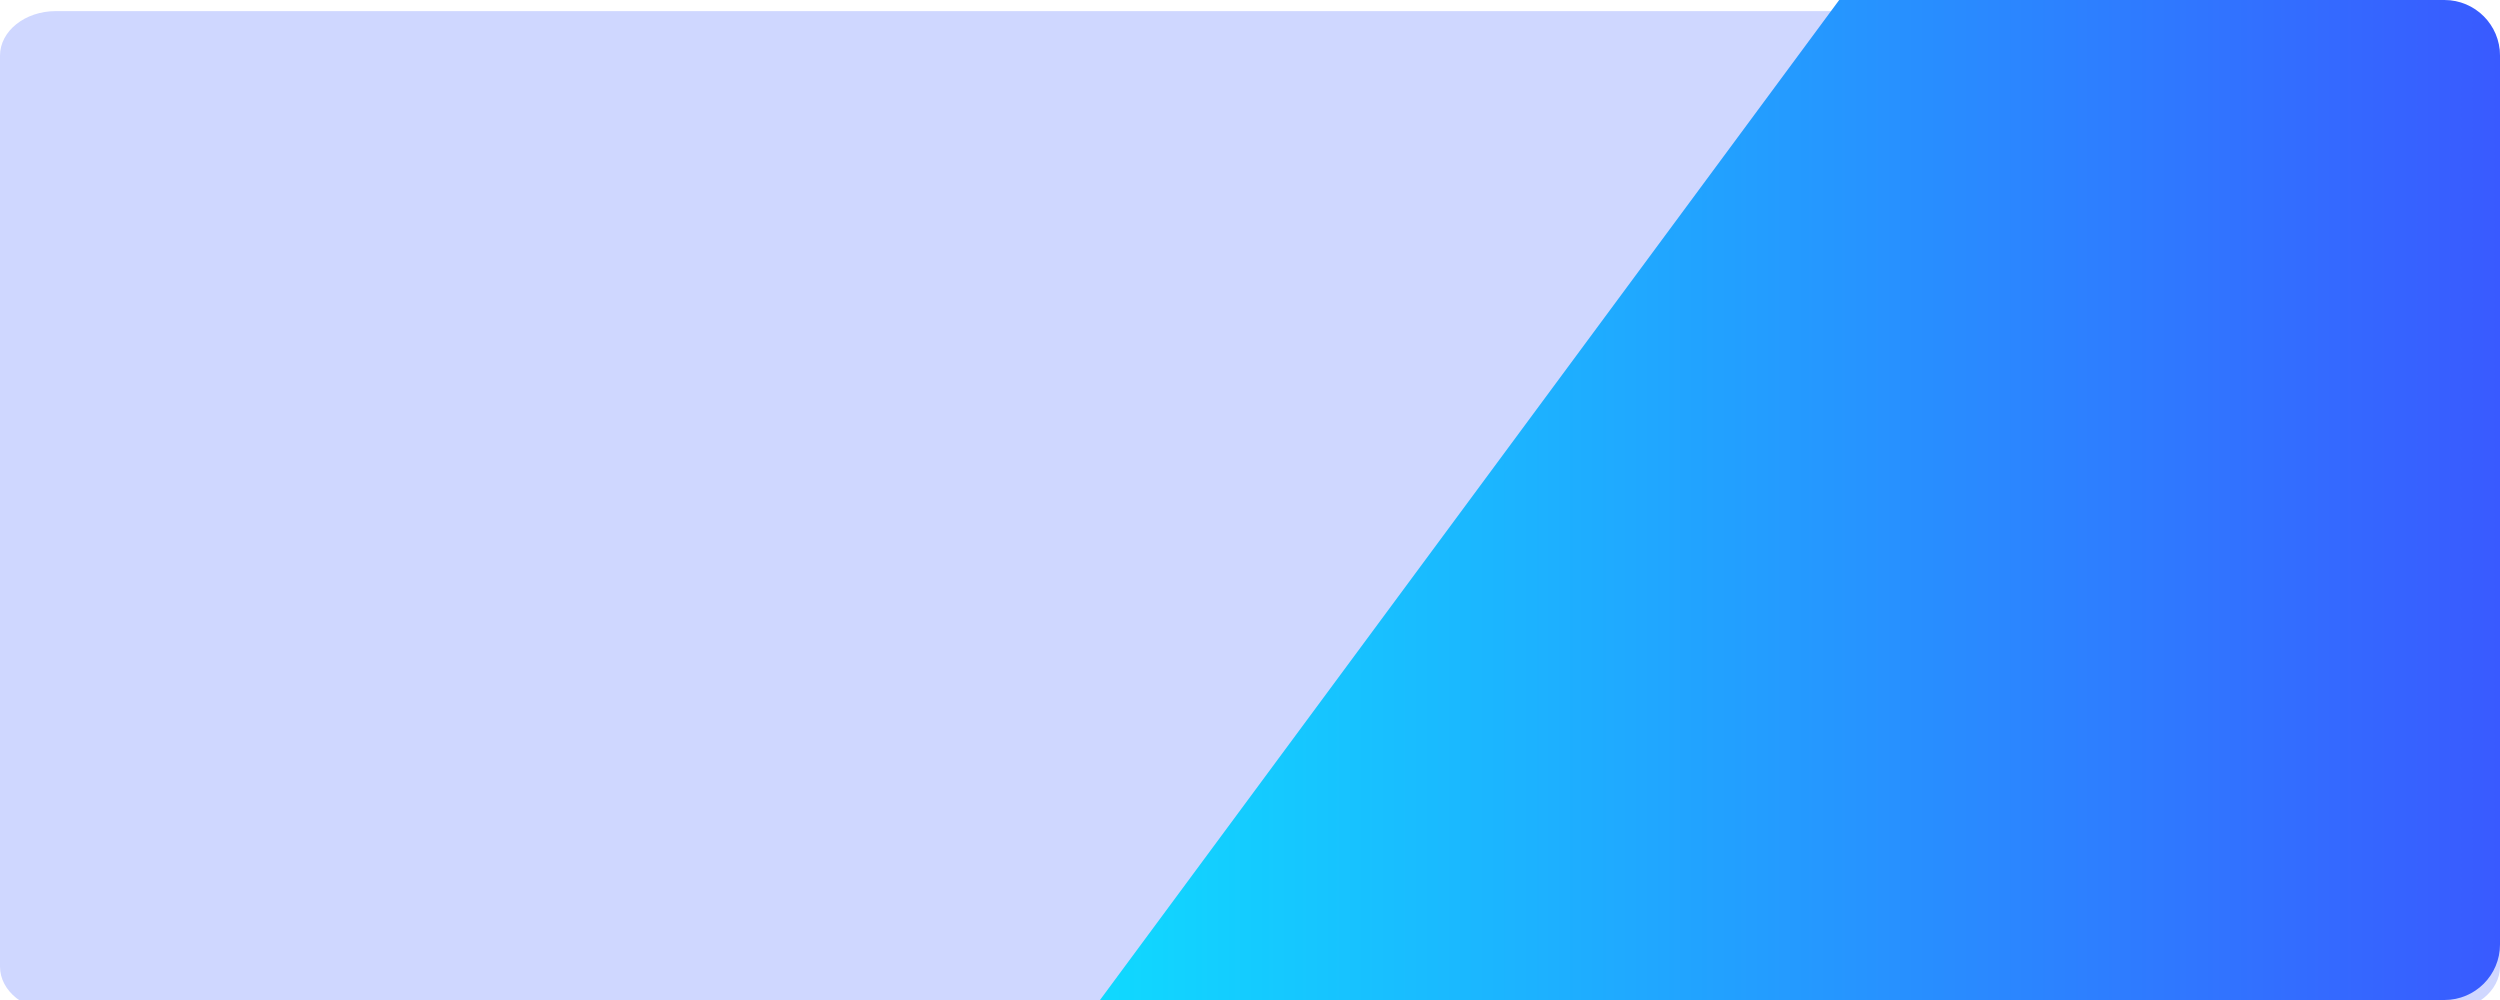 <svg width="900" height="360" viewBox="0 0 900 360" fill="none" xmlns="http://www.w3.org/2000/svg">
<g filter="url(#filter0_i_0_1)">
<path d="M0 16.036C0 7.179 8.994 2.28882e-05 20.089 2.28882e-05H879.911C891.006 2.28882e-05 900 7.179 900 16.036V343.964C900 352.821 891.006 360 879.911 360H20.089C8.994 360 0 352.821 0 343.964V16.036Z" fill="#CFD7FF"/>
</g>
<path d="M662.112 0H880C891.046 0 900 8.954 900 20V340C900 351.046 891.046 360 880 360H396L662.112 0Z" fill="url(#paint0_linear_0_1)"/>
<defs>
<filter id="filter0_i_0_1" x="0" y="2.28882e-05" width="900" height="364" filterUnits="userSpaceOnUse" color-interpolation-filters="sRGB">
<feFlood flood-opacity="0" result="BackgroundImageFix"/>
<feBlend mode="normal" in="SourceGraphic" in2="BackgroundImageFix" result="shape"/>
<feColorMatrix in="SourceAlpha" type="matrix" values="0 0 0 0 0 0 0 0 0 0 0 0 0 0 0 0 0 0 127 0" result="hardAlpha"/>
<feOffset dy="4"/>
<feGaussianBlur stdDeviation="2"/>
<feComposite in2="hardAlpha" operator="arithmetic" k2="-1" k3="1"/>
<feColorMatrix type="matrix" values="0 0 0 0 0 0 0 0 0 0 0 0 0 0 0 0 0 0 0.25 0"/>
<feBlend mode="normal" in2="shape" result="effect1_innerShadow_0_1"/>
</filter>
<linearGradient id="paint0_linear_0_1" x1="900" y1="171.581" x2="341.525" y2="171.581" gradientUnits="userSpaceOnUse">
<stop stop-color="#395AFF"/>
<stop offset="1" stop-color="#0BE7FF"/>
</linearGradient>
</defs>
</svg>

